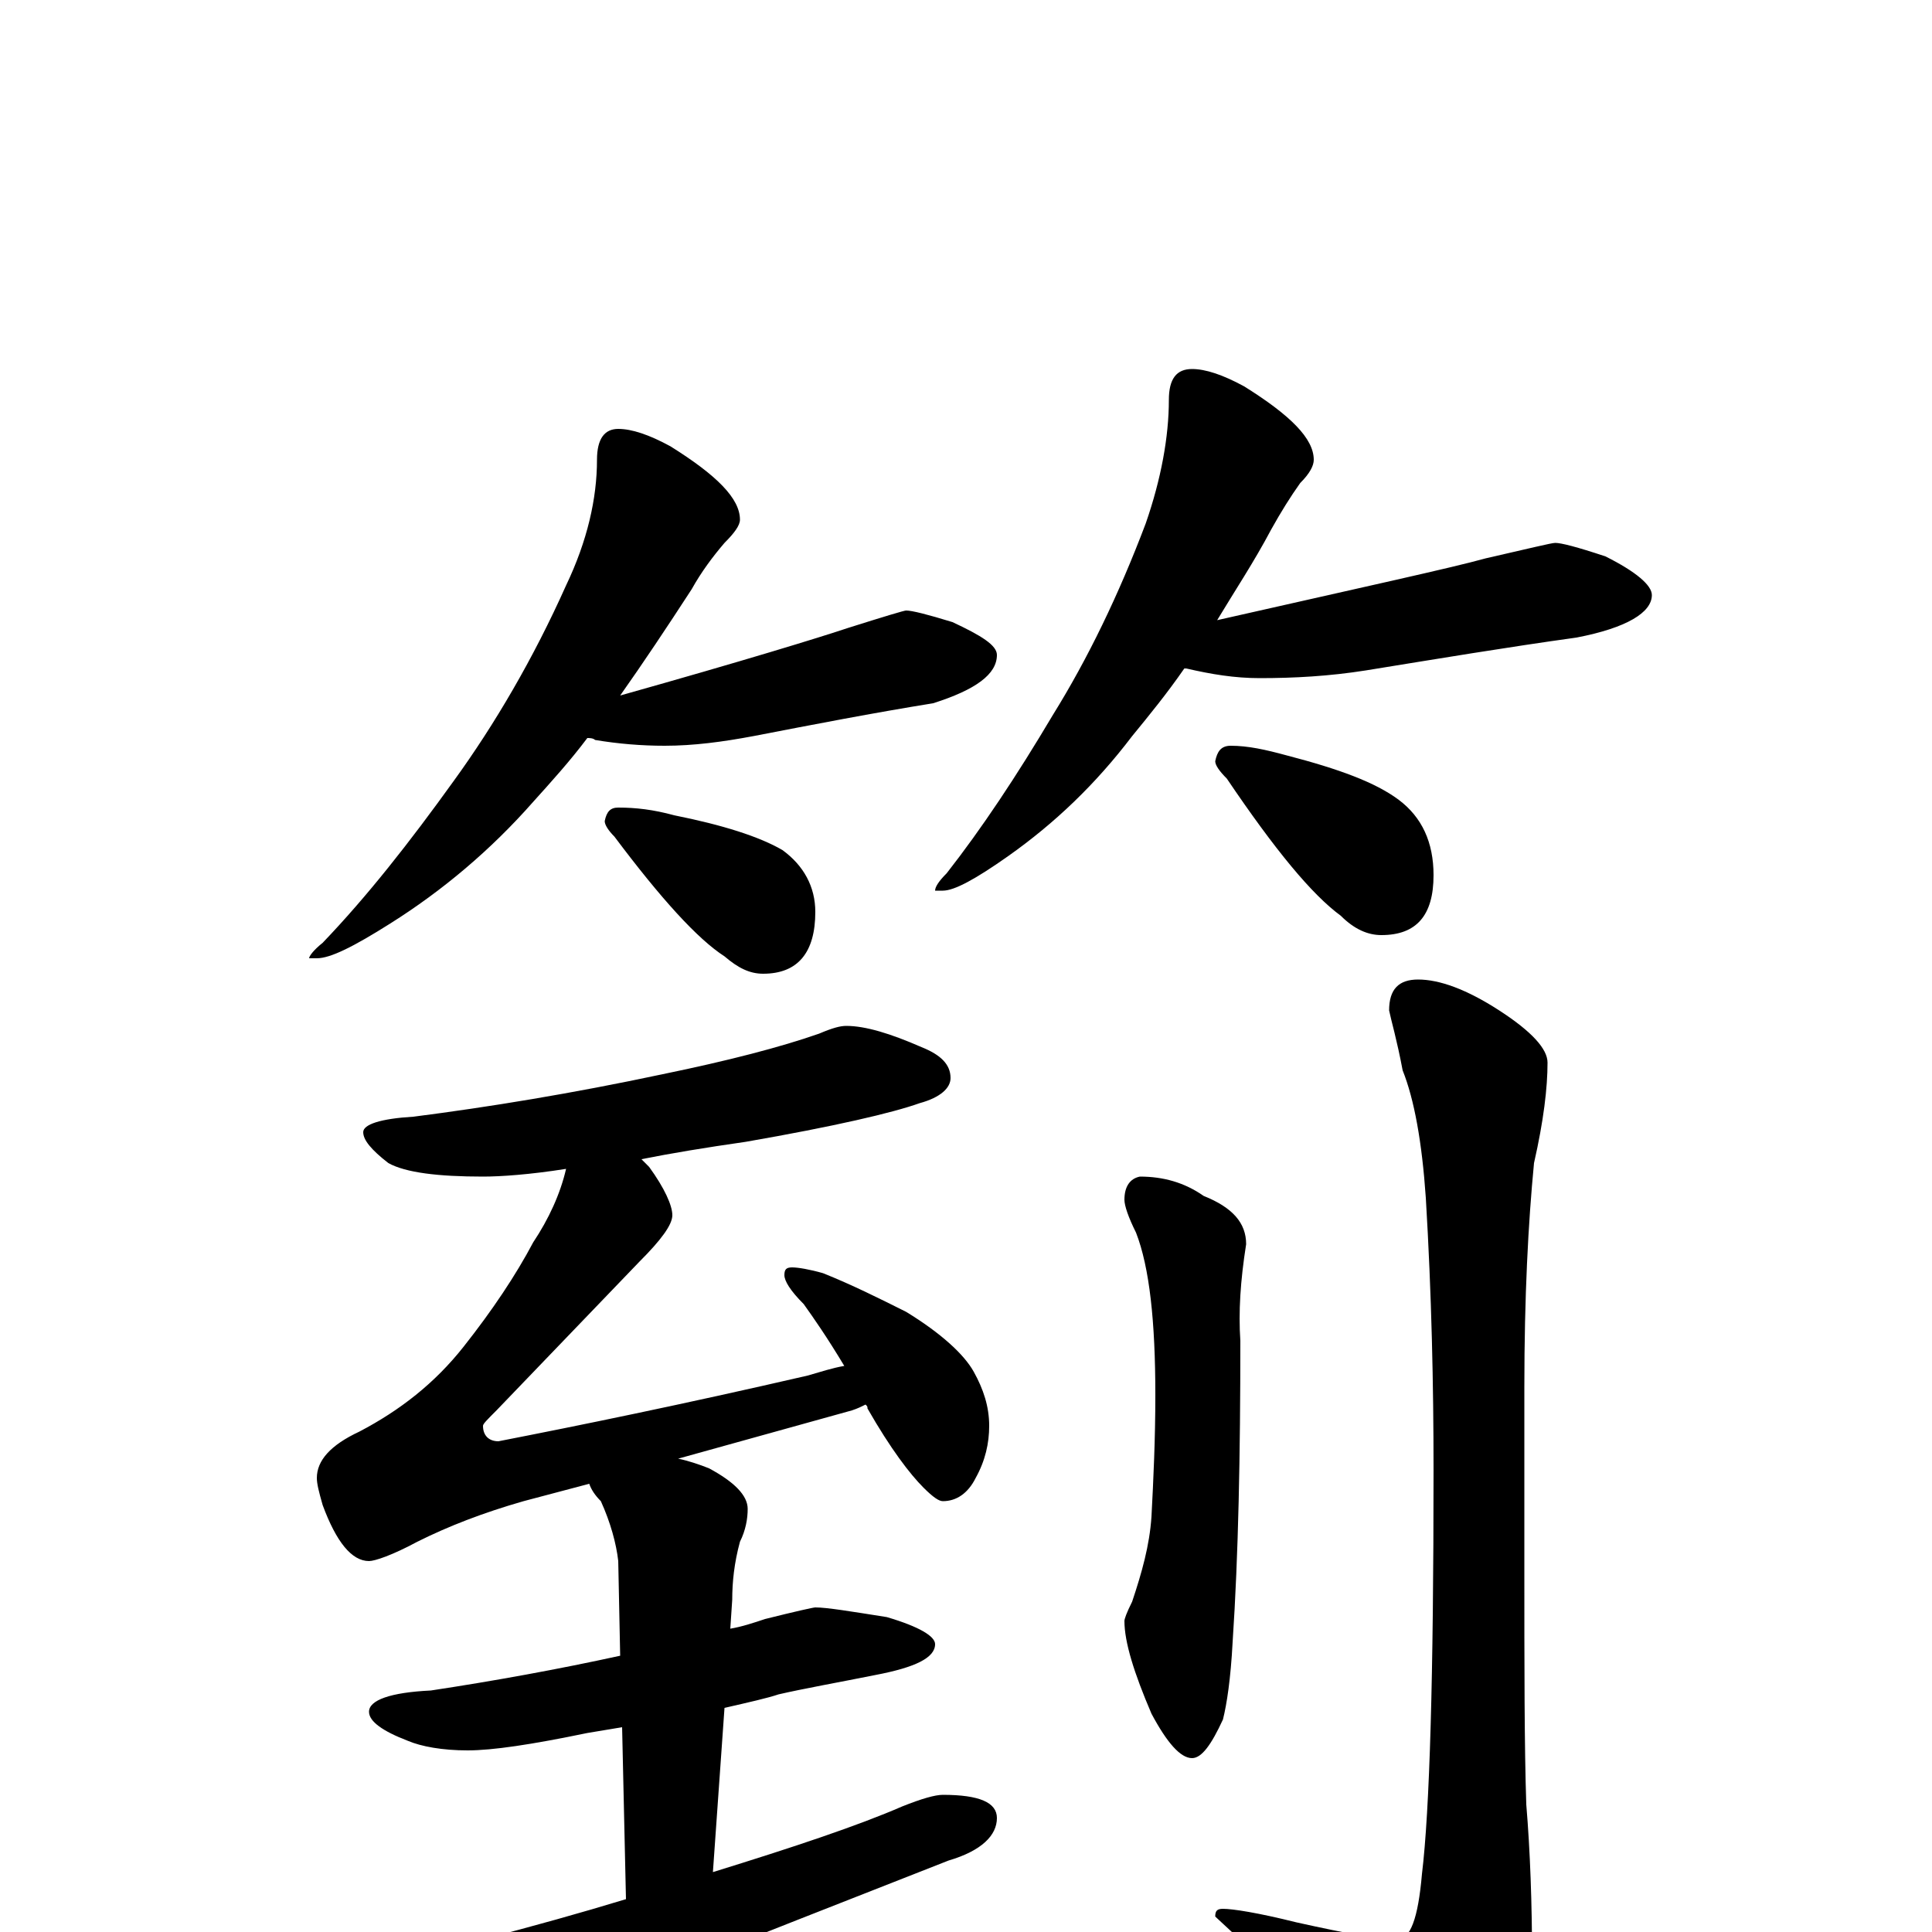 <?xml version="1.0" encoding="utf-8" ?>
<!DOCTYPE svg PUBLIC "-//W3C//DTD SVG 1.1//EN" "http://www.w3.org/Graphics/SVG/1.1/DTD/svg11.dtd">
<svg version="1.1" id="Layer_1" xmlns="http://www.w3.org/2000/svg" xmlns:xlink="http://www.w3.org/1999/xlink" x="0px" y="145px" width="1000px" height="1000px" viewBox="0 0 1000 1000" enable-background="new 0 0 1000 1000" xml:space="preserve">
<g id="Layer_1">
<path id="glyph" transform="matrix(1 0 0 -1 0 1000)" d="M320,778C327,778 336,775 347,769C371,754 383,742 383,731C383,728 380,724 375,719C369,712 363,704 358,695C345,675 333,657 321,640C385,658 424,670 439,675C458,681 468,684 469,684C472,684 480,682 493,678C508,671 516,666 516,661C516,651 505,643 483,636C452,631 421,625 390,619C374,616 359,614 344,614C332,614 320,615 308,617C307,618 305,618 304,618C295,606 285,595 276,585C254,560 229,539 202,522C183,510 171,504 164,504l-4,0C160,505 162,508 167,512C190,536 212,564 235,596C256,625 276,659 293,697C304,720 309,742 309,762C309,773 313,778 320,778M320,582C329,582 338,581 349,578C374,573 393,567 405,560C416,552 422,541 422,528C422,507 413,496 395,496C388,496 382,499 375,505C361,514 342,535 318,567C315,570 313,573 313,575C314,580 316,582 320,582M617,809C624,809 633,806 644,800C668,785 680,773 680,762C680,759 678,755 673,750C668,743 663,735 658,726C649,709 639,694 630,679C705,696 751,706 769,711C791,716 803,719 805,719C808,719 816,717 831,712C847,704 855,697 855,692C855,683 842,675 816,670C780,665 744,659 707,653C688,650 670,649 652,649C639,649 627,651 614,654l-1,0C604,641 595,630 586,619C567,594 546,574 522,557C505,545 494,539 488,539l-4,0C484,541 486,544 490,548C508,571 526,598 545,630C563,659 579,692 593,729C601,752 605,774 605,793C605,804 609,809 617,809M637,614C646,614 655,612 666,609C693,602 712,595 724,586C736,577 742,564 742,547C742,526 733,516 715,516C708,516 701,519 694,526C679,537 660,560 635,597C631,601 629,604 629,606C630,611 632,614 637,614M438,469C448,469 461,465 477,458C487,454 492,449 492,442C492,437 487,432 476,429C462,424 432,417 386,409C365,406 347,403 332,400C333,399 335,397 336,396C344,385 348,376 348,371C348,366 342,358 331,347l-74,-77C252,265 250,263 250,262C250,257 253,254 258,254C299,262 353,273 418,288C425,290 431,292 437,293C428,308 421,318 416,325C409,332 406,337 406,340C406,343 407,344 410,344C413,344 419,343 426,341C441,335 455,328 469,321C487,310 499,299 504,290C509,281 512,272 512,262C512,253 510,244 505,235C501,227 495,223 488,223C486,223 483,225 478,230C471,237 461,250 449,271C449,272 449,272 448,273C446,272 444,271 441,270l-90,-25C356,244 362,242 367,240C380,233 387,226 387,219C387,214 386,208 383,202C380,191 379,181 379,172l-1,-15C384,158 390,160 396,162C412,166 421,168 422,168C428,168 440,166 459,163C476,158 484,153 484,149C484,142 474,137 453,133C433,129 416,126 403,123C397,121 388,119 375,116l-6,-85C411,44 444,55 467,65C477,69 484,71 488,71C507,71 516,67 516,59C516,50 508,42 491,37C371,-10 311,-34 311,-35C286,-45 263,-56 243,-68C231,-77 222,-82 215,-82C204,-82 188,-74 169,-57C148,-36 137,-22 137,-15C137,-8 142,-4 152,-4C156,-4 163,-5 174,-7C187,-10 196,-11 199,-11C209,-11 226,-9 249,-4C276,3 301,10 324,17l-2,89C316,105 310,104 304,103C275,97 255,94 242,94C229,94 218,96 211,99C198,104 191,109 191,114C191,120 202,124 223,125C256,130 289,136 321,143l-1,49C319,201 316,212 311,223C308,226 306,229 305,232l-34,-9C250,217 232,210 216,202C203,195 194,192 191,192C182,192 174,202 167,221C165,228 164,232 164,235C164,244 171,252 186,259C207,270 225,284 240,303C255,322 267,340 276,357C284,369 290,382 293,395C274,392 259,391 250,391C227,391 210,393 201,398C192,405 188,410 188,414C188,418 197,421 214,422C253,427 296,434 343,444C377,451 404,458 424,465C431,468 435,469 438,469M590,391C602,391 613,388 623,381C638,375 645,367 645,356C642,337 641,321 642,306C642,247 641,195 638,150C637,131 635,118 633,110C627,97 622,90 617,90C611,90 604,98 596,113C587,134 582,150 582,161C582,162 583,165 586,171C591,186 595,200 596,215C597,234 598,255 598,278C598,316 595,344 588,362C584,370 582,376 582,379C582,386 585,390 590,391M734,493C745,493 759,488 776,477C793,466 801,457 801,450C801,437 799,420 794,398C791,367 789,329 789,282l0,-93C789,137 789,96 790,66C792,42 793,15 793,-15C793,-38 787,-58 774,-74C761,-89 751,-97 742,-97C732,-97 723,-91 714,-79C693,-54 665,-25 629,8C629,11 630,12 633,12C638,12 651,10 671,5C698,-1 715,-4 723,-4C730,-4 734,7 736,30C740,63 742,132 742,239C742,283 741,330 738,380C736,409 732,431 726,446C723,462 720,472 719,477C719,488 724,493 734,493z"/>
</g>
</svg>
